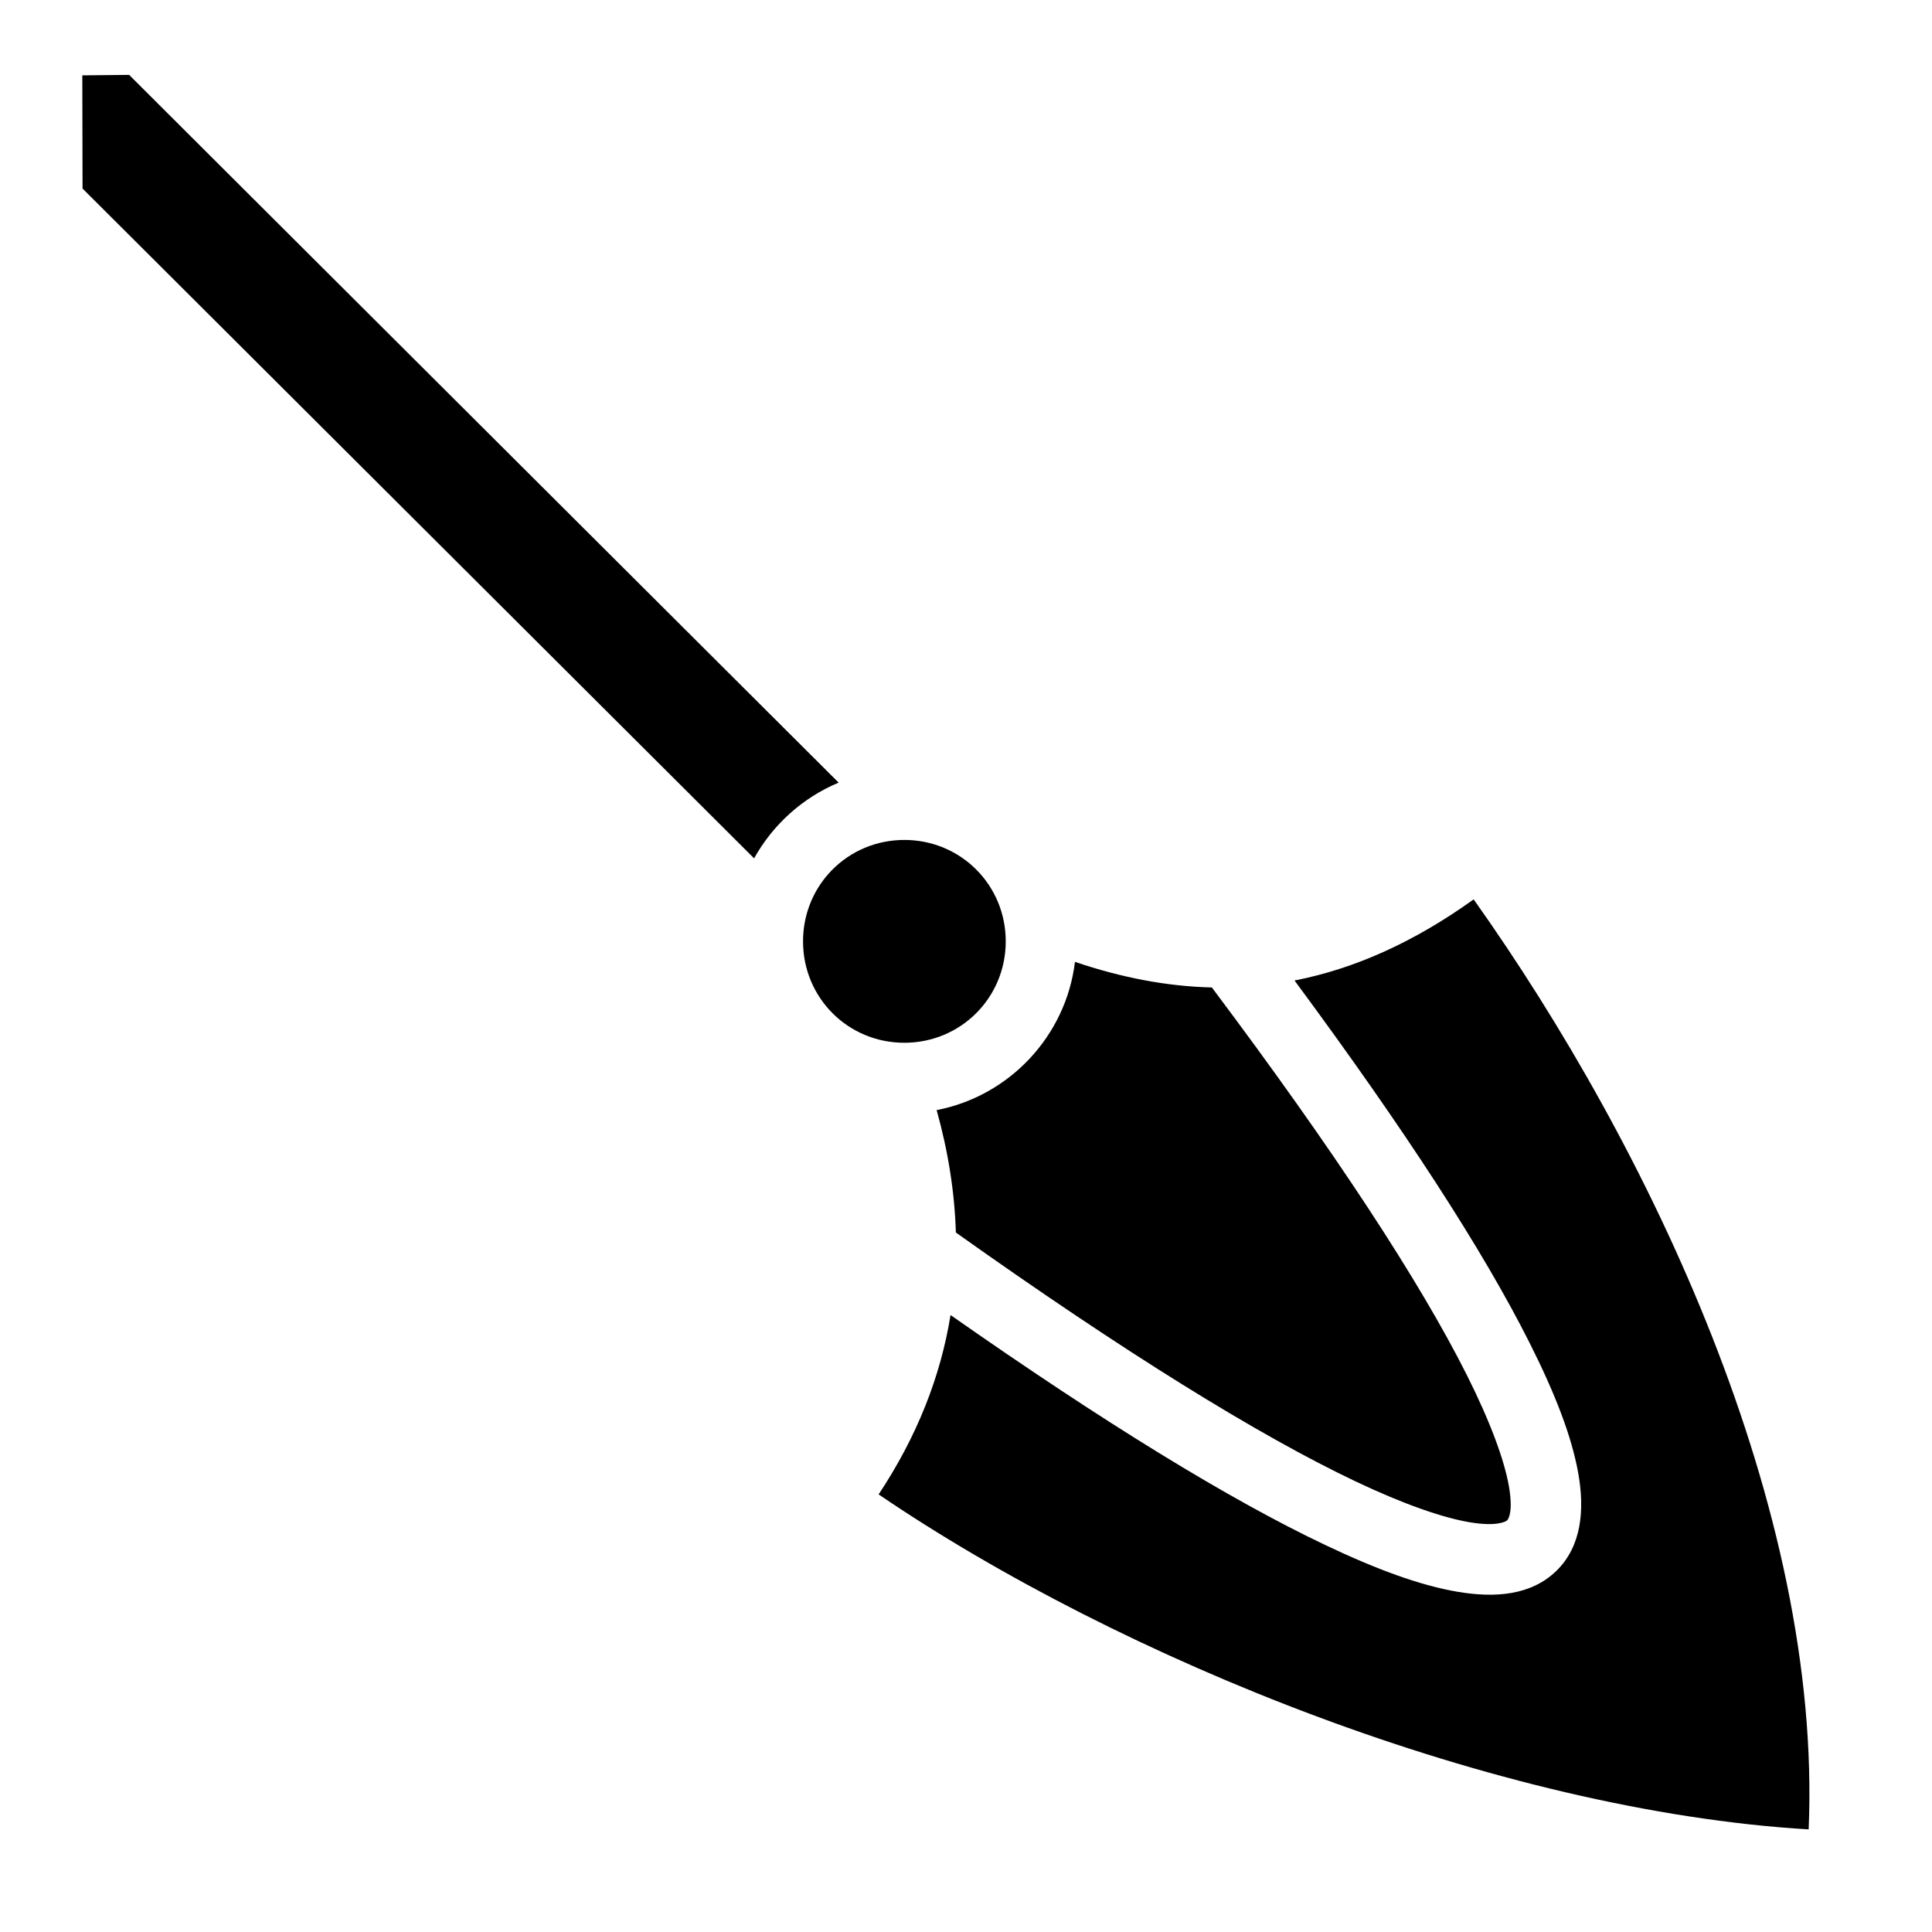 <svg stroke="currentColor" fill="currentColor" stroke-width="0" viewBox="0 0 512 512" height="1em" width="1em" xmlns="http://www.w3.org/2000/svg"><path d="M34.22 19.844l-12.407.125.062 30 177.97 177.5c4.98-8.957 12.884-16.088 22.405-20.064L34.22 19.844zm205.436 202.75c-14.946 0-26.844 11.93-26.844 26.875s11.898 26.874 26.844 26.874c14.946 0 26.875-11.93 26.875-26.875 0-14.947-11.928-26.876-26.874-26.876zm150.875 15.75c-15.905 11.413-31.637 18.404-47.467 21.5 29.263 39.57 49.927 71.443 62.28 96 6.804 13.523 11.162 24.788 12.907 34.562 1.745 9.774.876 19.417-5.813 25.906-6.688 6.49-16.216 7.208-26.125 5.532-9.908-1.676-21.394-5.88-35.187-12.438-25.368-12.058-58.377-32.294-99.22-60.906-2.646 16.347-8.904 32.21-19.06 47.53 64.07 43.58 163.496 83.783 246.468 88.783 3.614-85.247-42.328-181.024-88.782-246.47zm-105.655 16.562c-2.375 19.668-17.412 35.58-36.656 39.28 3.07 11 4.776 21.816 5.093 32.44 44.728 31.797 80.314 53.785 105.812 65.905 12.888 6.127 23.263 9.684 30.313 10.876 7.05 1.193 9.577-.12 9.968-.5.392-.38 1.644-2.46.438-9.22-1.207-6.756-4.852-16.84-11.188-29.436-12.4-24.647-34.88-59.106-67.5-102.563-11.922-.288-23.968-2.61-36.28-6.78z"></path></svg>
